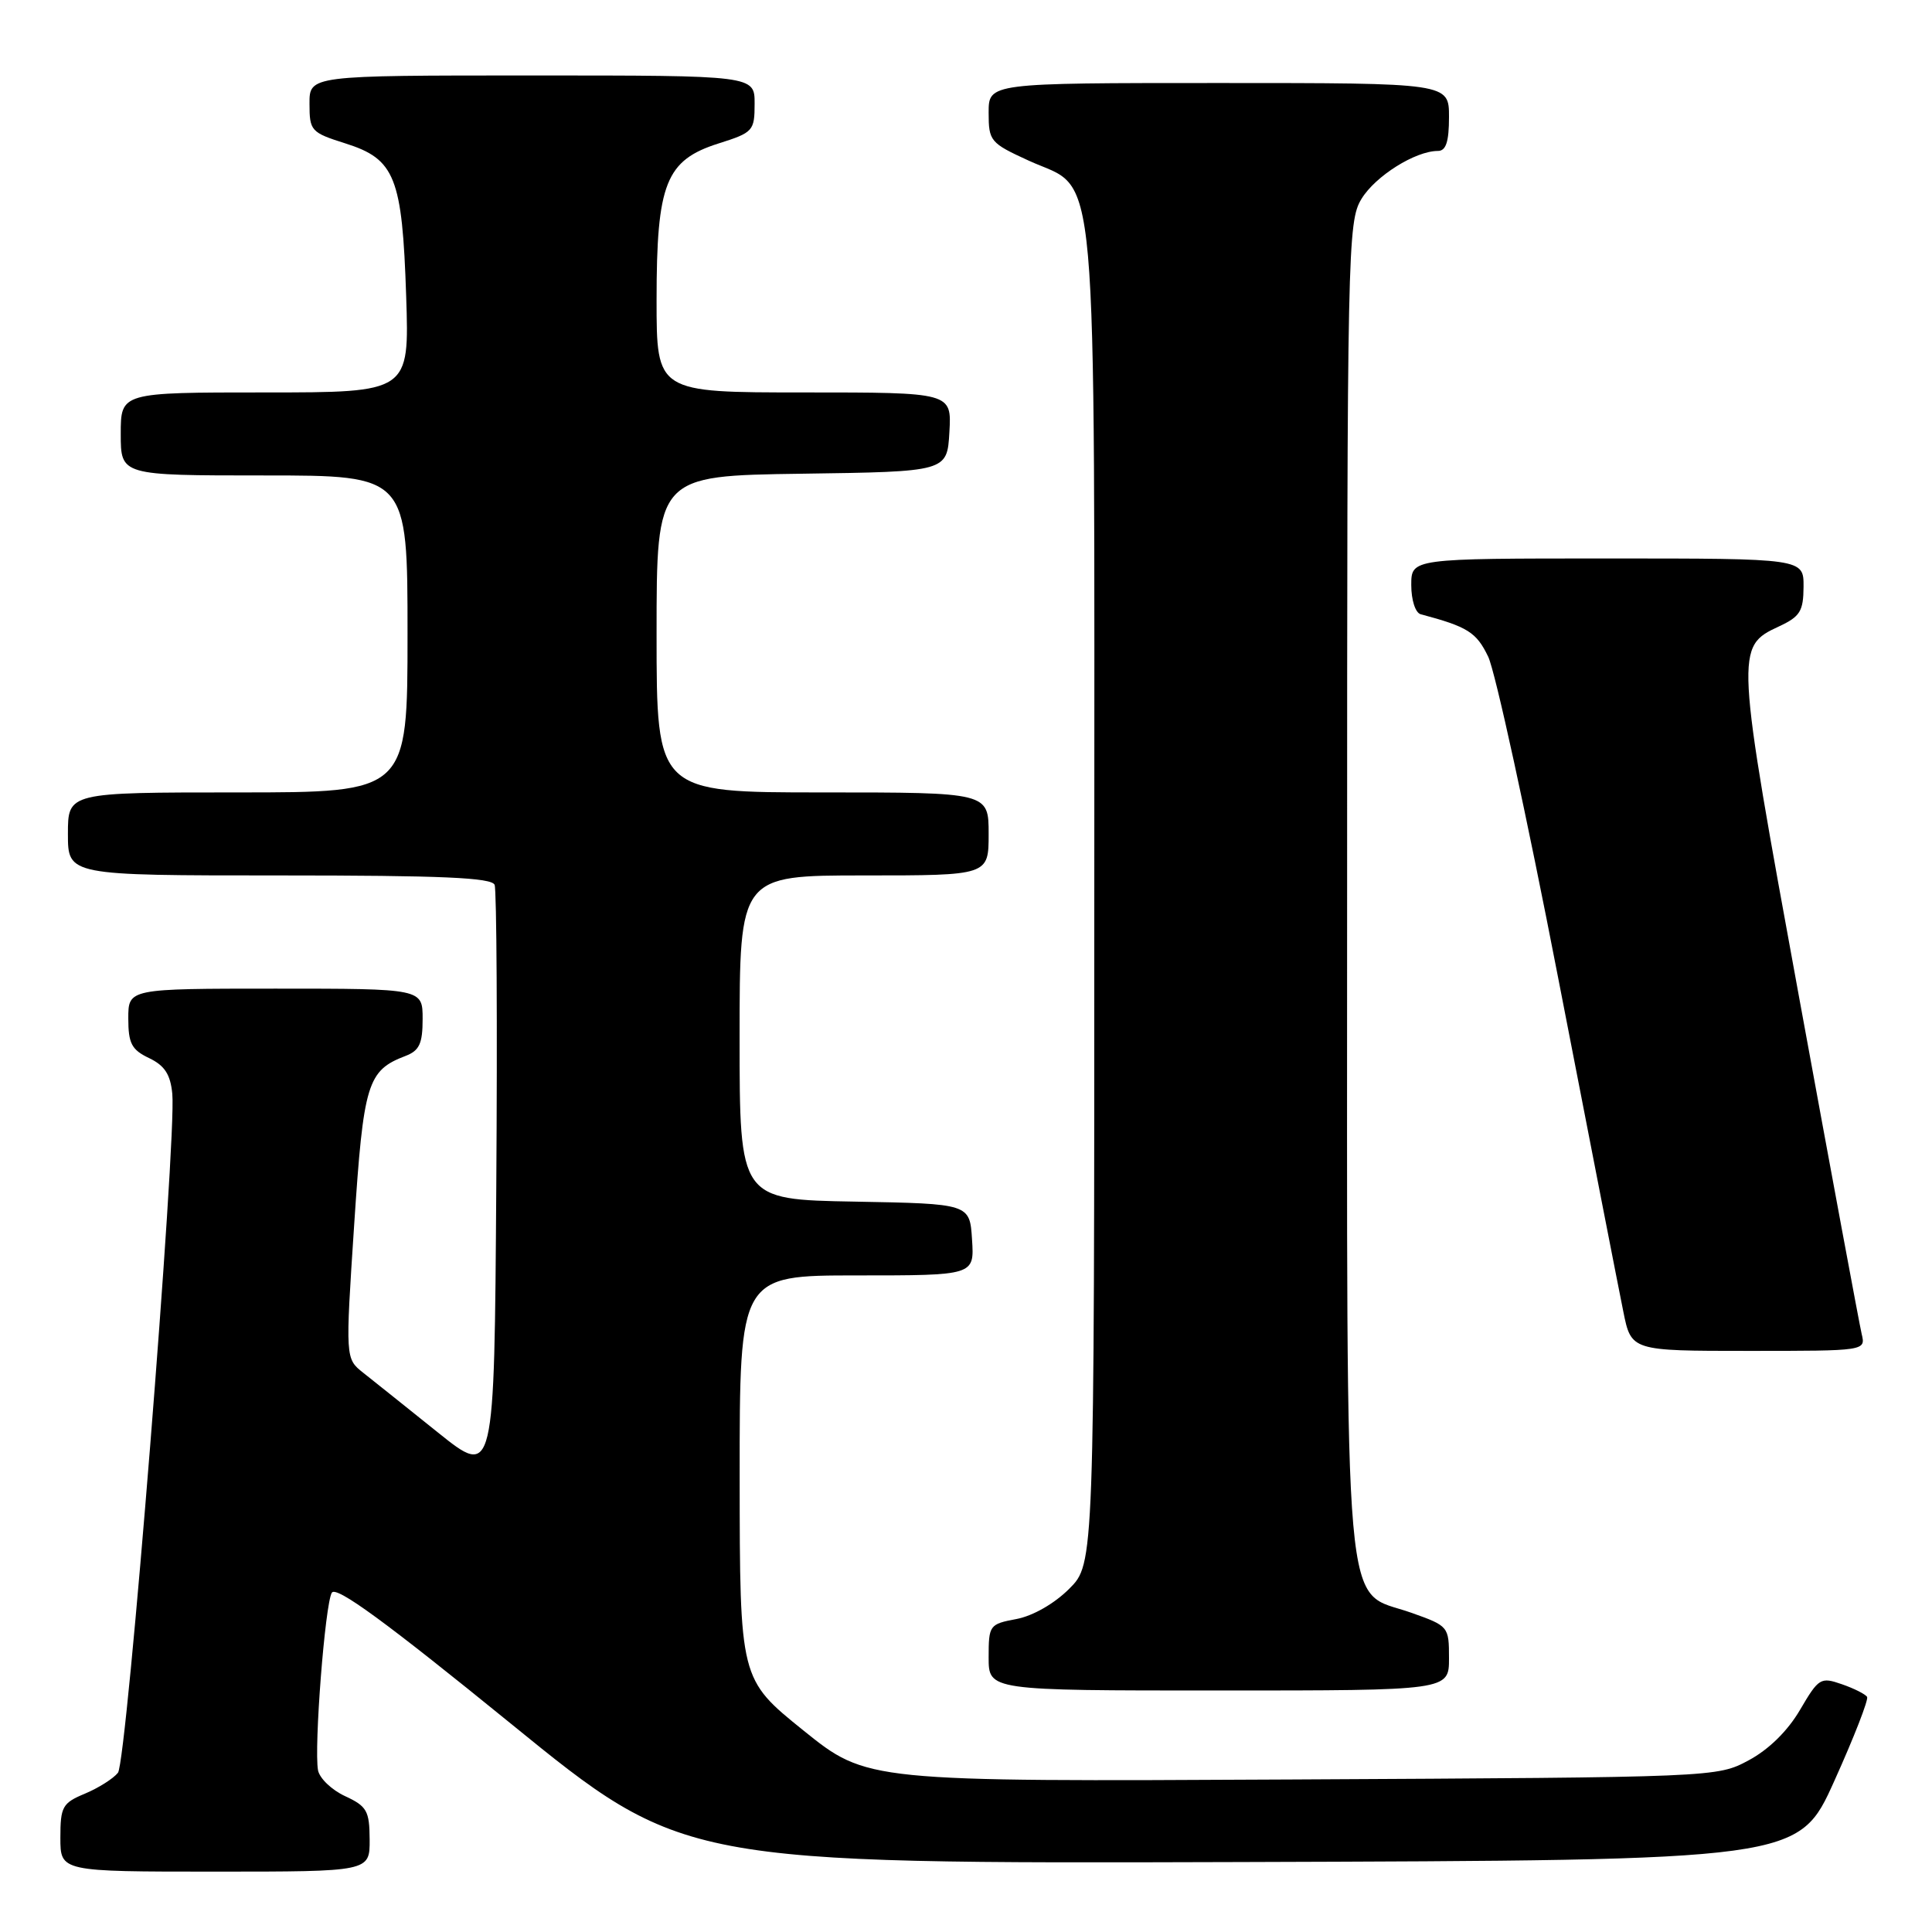 <?xml version="1.0" encoding="UTF-8" standalone="no"?>
<!DOCTYPE svg PUBLIC "-//W3C//DTD SVG 1.1//EN" "http://www.w3.org/Graphics/SVG/1.1/DTD/svg11.dtd" >
<svg xmlns="http://www.w3.org/2000/svg" xmlns:xlink="http://www.w3.org/1999/xlink" version="1.1" viewBox="0 0 256 256">
 <g >
 <path fill="currentColor"
d=" M 48.98 243.75 C 48.96 239.95 48.62 239.34 45.73 238.00 C 43.95 237.18 42.34 235.63 42.14 234.57 C 41.59 231.58 43.07 212.50 43.97 211.04 C 44.55 210.11 51.13 214.92 67.64 228.35 C 90.50 246.95 90.50 246.95 164.41 246.73 C 238.32 246.50 238.32 246.50 243.05 236.00 C 245.66 230.22 247.61 225.21 247.40 224.85 C 247.18 224.49 245.68 223.73 244.06 223.17 C 241.24 222.19 240.99 222.34 238.51 226.57 C 236.87 229.37 234.36 231.83 231.71 233.25 C 227.51 235.50 227.39 235.50 171.19 235.79 C 114.88 236.08 114.88 236.08 106.45 229.29 C 98.03 222.50 98.03 222.50 98.01 195.75 C 98.00 169.00 98.00 169.00 113.55 169.00 C 129.11 169.00 129.11 169.00 128.80 164.25 C 128.50 159.50 128.50 159.50 113.25 159.22 C 98.00 158.95 98.00 158.95 98.00 137.47 C 98.00 116.00 98.00 116.00 114.50 116.00 C 131.00 116.00 131.00 116.00 131.00 110.50 C 131.00 105.00 131.00 105.00 109.00 105.00 C 87.00 105.00 87.00 105.00 87.00 84.02 C 87.00 63.04 87.00 63.04 106.25 62.77 C 125.50 62.50 125.50 62.50 125.80 57.25 C 126.10 52.00 126.10 52.00 106.55 52.00 C 87.00 52.00 87.00 52.00 87.00 39.75 C 87.00 24.28 88.22 21.22 95.24 19.00 C 99.79 17.56 99.99 17.34 99.99 13.75 C 100.00 10.00 100.00 10.00 70.50 10.00 C 41.00 10.00 41.00 10.00 41.01 13.75 C 41.01 17.34 41.21 17.56 45.76 19.00 C 52.35 21.08 53.30 23.47 53.82 39.25 C 54.24 52.00 54.24 52.00 35.12 52.00 C 16.00 52.00 16.00 52.00 16.00 57.50 C 16.00 63.00 16.00 63.00 35.00 63.00 C 54.00 63.00 54.00 63.00 54.00 84.00 C 54.00 105.00 54.00 105.00 31.50 105.00 C 9.00 105.00 9.00 105.00 9.00 110.50 C 9.00 116.00 9.00 116.00 37.03 116.00 C 58.56 116.00 65.17 116.29 65.54 117.25 C 65.81 117.94 65.91 135.90 65.76 157.16 C 65.50 195.81 65.50 195.81 58.00 189.79 C 53.88 186.48 49.43 182.93 48.13 181.90 C 45.76 180.02 45.76 180.02 46.93 162.28 C 48.17 143.48 48.67 141.85 53.75 139.91 C 55.57 139.21 56.00 138.28 56.00 135.02 C 56.00 131.00 56.00 131.00 36.50 131.00 C 17.00 131.00 17.00 131.00 17.00 134.95 C 17.00 138.26 17.44 139.10 19.75 140.20 C 21.82 141.19 22.58 142.36 22.83 144.93 C 23.41 151.03 16.82 233.42 15.63 234.90 C 15.01 235.68 13.04 236.92 11.25 237.67 C 8.27 238.91 8.00 239.40 8.00 243.51 C 8.00 248.00 8.00 248.00 28.50 248.00 C 49.00 248.00 49.00 248.00 48.98 243.75 Z  M 192.00 219.73 C 192.00 215.52 191.94 215.45 187.01 213.70 C 177.84 210.44 178.50 217.90 178.50 117.50 C 178.50 32.85 178.57 29.38 180.40 26.36 C 182.24 23.33 187.54 20.00 190.53 20.00 C 191.60 20.00 192.00 18.79 192.00 15.50 C 192.00 11.00 192.00 11.00 161.50 11.00 C 131.00 11.00 131.00 11.00 131.00 14.93 C 131.00 18.70 131.21 18.95 136.32 21.29 C 145.66 25.57 145.00 18.10 145.00 119.00 C 145.00 207.20 145.00 207.20 141.68 210.52 C 139.71 212.49 136.86 214.12 134.68 214.53 C 131.10 215.20 131.00 215.35 131.00 219.61 C 131.00 224.00 131.00 224.00 161.50 224.00 C 192.00 224.00 192.00 224.00 192.00 219.73 Z  M 246.68 176.75 C 246.39 175.51 242.66 155.47 238.40 132.20 C 229.94 86.03 229.92 85.70 235.73 83.00 C 238.52 81.70 238.96 80.99 238.98 77.75 C 239.00 74.00 239.00 74.00 213.00 74.00 C 187.00 74.00 187.00 74.00 187.00 77.53 C 187.00 79.51 187.55 81.21 188.25 81.39 C 194.48 83.05 195.63 83.77 197.19 87.01 C 198.12 88.93 202.29 108.05 206.45 129.50 C 210.62 150.95 214.50 170.86 215.09 173.75 C 216.14 179.00 216.14 179.00 231.68 179.00 C 247.22 179.00 247.22 179.00 246.68 176.75 Z "/>
</g>
</svg>